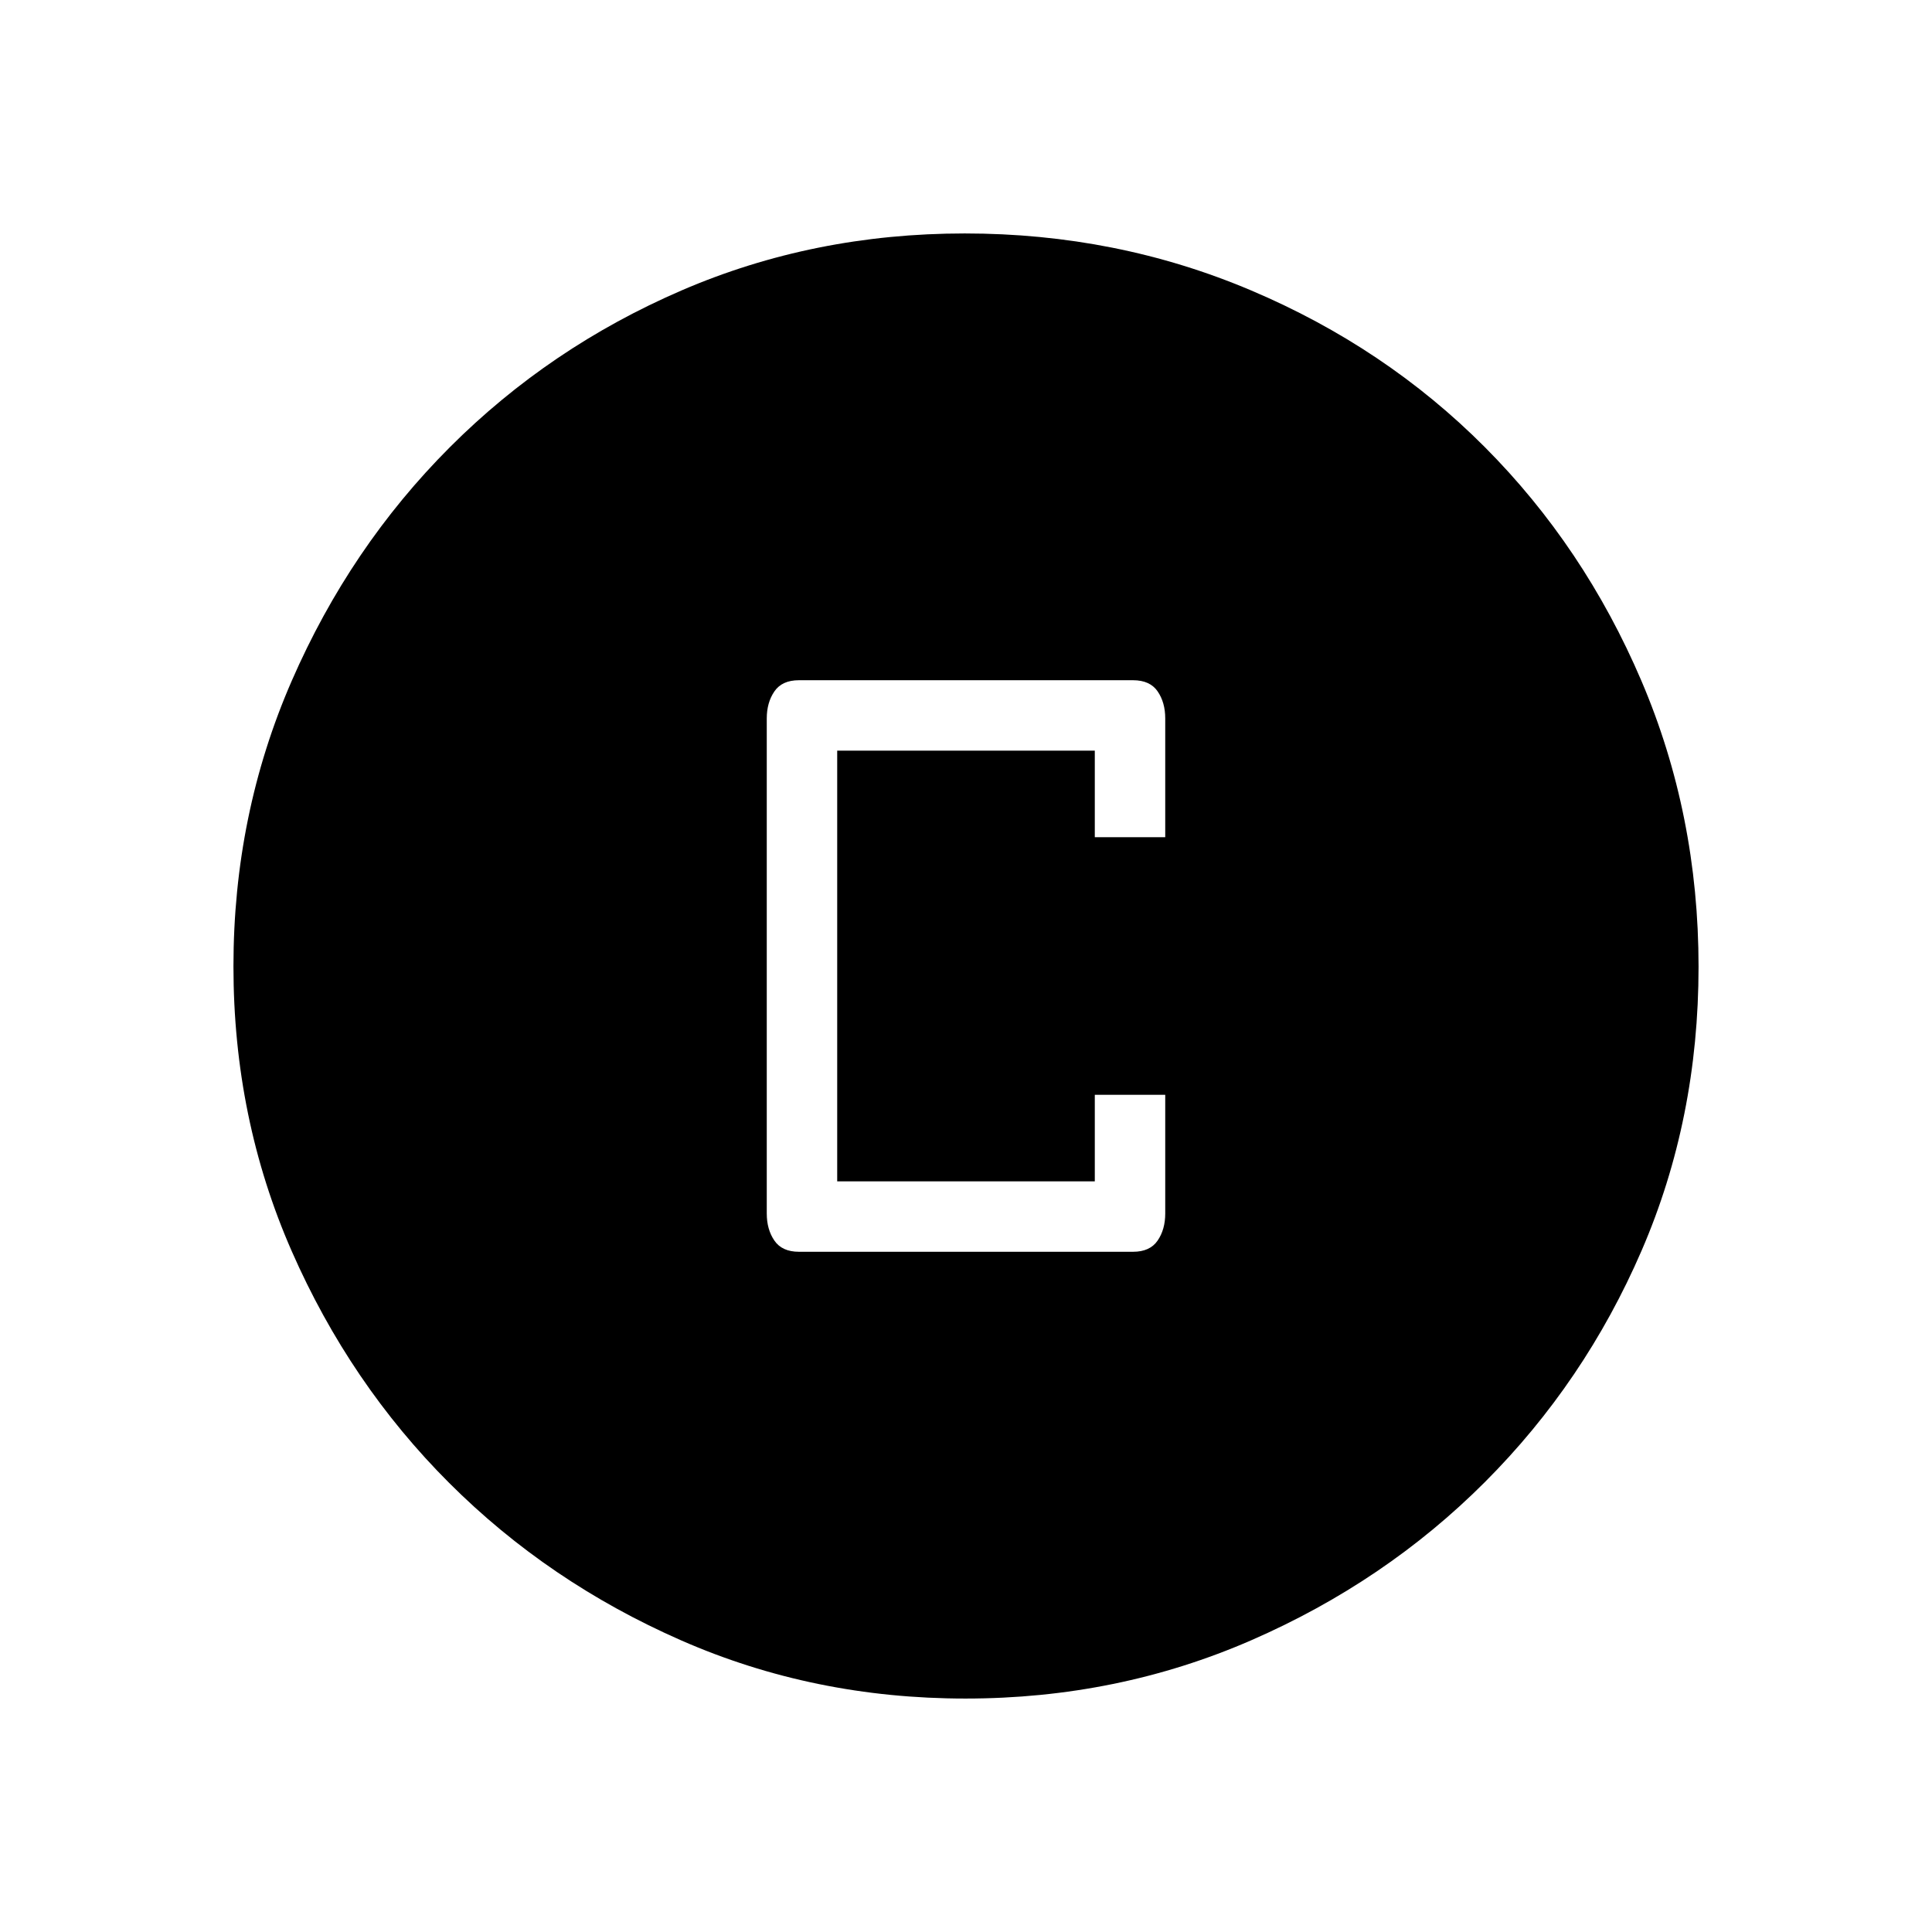 <svg xmlns="http://www.w3.org/2000/svg" height="48" viewBox="0 -960 960 960" width="48"><path d="M397-338h166q8.4 0 12.2-5.54 3.8-5.53 3.8-13.46v-59h-35v43H416v-214h128v43h35v-59.04q0-7.94-3.8-13.45Q571.4-622 563-622H397q-8.4 0-12.2 5.54-3.8 5.53-3.8 13.46v246q0 7.93 3.8 13.46Q388.6-338 397-338Zm82.72 222q-75.36 0-141.26-28.91-65.9-28.91-115.23-78.19-49.34-49.28-78.28-115.22Q116-404.27 116-479.83q0-75.44 28.97-141.88 28.97-66.43 78.53-116.04 49.57-49.61 115.15-77.93Q404.24-844 479.38-844q75.51 0 142.25 28.29 66.74 28.28 116.13 77.84 49.39 49.57 77.81 116.09Q844-555.26 844-479.63q0 75.63-28.29 141.03-28.28 65.39-77.83 114.99-49.55 49.6-116.05 78.61-66.5 29-142.11 29Z"/></svg>